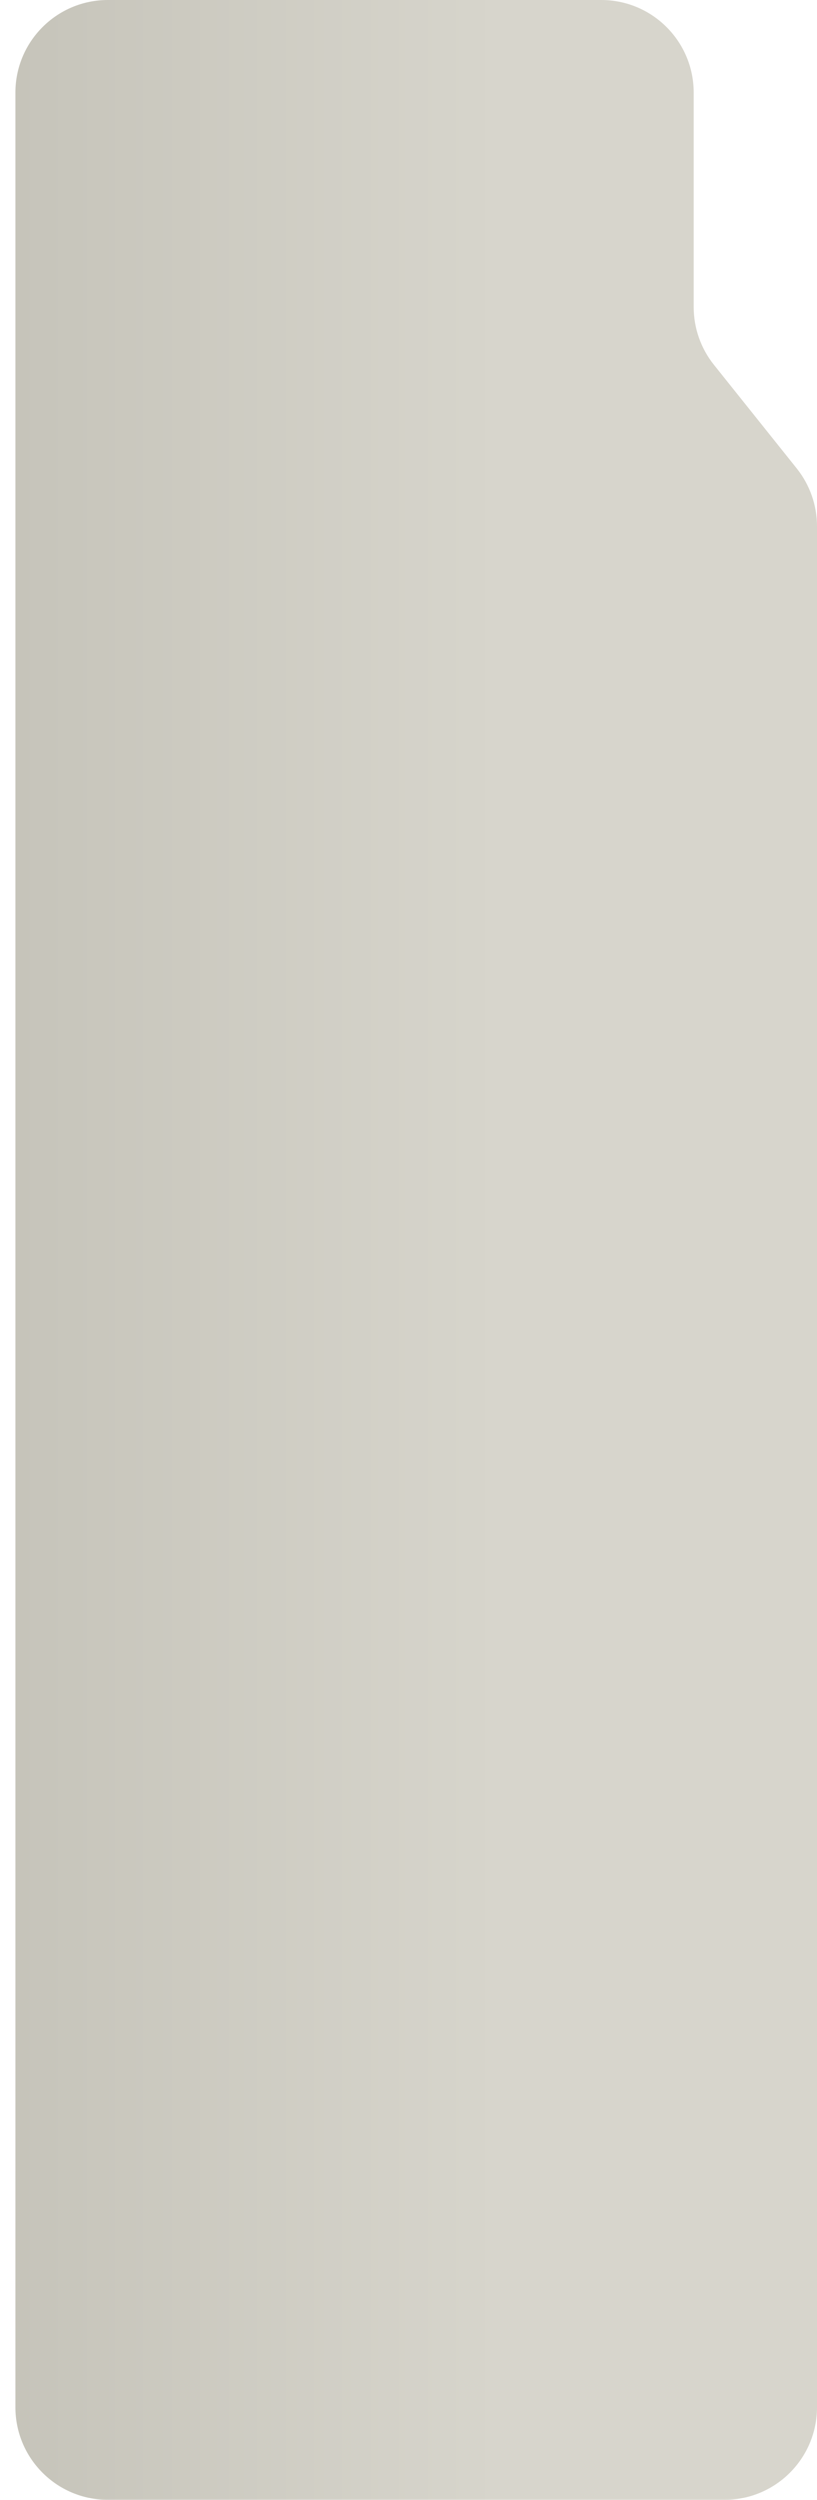 <svg width="106" height="324" viewBox="0 0 106 324" fill="none" xmlns="http://www.w3.org/2000/svg">
<g filter="url(#filter0_d_2030_242)">
<path fill-rule="evenodd" clip-rule="evenodd" d="M0 12C0 5.373 5.373 0 12 0H76C82.627 0 88 5.373 88 12V39.791C88 42.516 88.927 45.159 90.63 47.287L101.37 60.713C103.073 62.841 104 65.484 104 68.209V312C104 318.627 98.627 324 92 324H12C5.373 324 0 318.627 0 312V12Z" fill="url(#paint0_linear_2030_242)"/>
</g>
<defs>
<filter id="filter0_d_2030_242" x="0" y="0" width="106" height="324" filterUnits="userSpaceOnUse" color-interpolation-filters="sRGB">
<feFlood flood-opacity="0" result="BackgroundImageFix"/>
<feColorMatrix in="SourceAlpha" type="matrix" values="0 0 0 0 0 0 0 0 0 0 0 0 0 0 0 0 0 0 127 0" result="hardAlpha"/>
<feOffset dx="2"/>
<feComposite in2="hardAlpha" operator="out"/>
<feColorMatrix type="matrix" values="0 0 0 0 0.588 0 0 0 0 0.581 0 0 0 0 0.551 0 0 0 1 0"/>
<feBlend mode="normal" in2="BackgroundImageFix" result="effect1_dropShadow_2030_242"/>
<feBlend mode="normal" in="SourceGraphic" in2="effect1_dropShadow_2030_242" result="shape"/>
</filter>
<linearGradient id="paint0_linear_2030_242" x1="0" y1="162" x2="104" y2="162" gradientUnits="userSpaceOnUse">
<stop stop-color="#C6C4BA"/>
<stop offset="0.603" stop-color="#D7D5CC"/>
</linearGradient>
</defs>
</svg>
